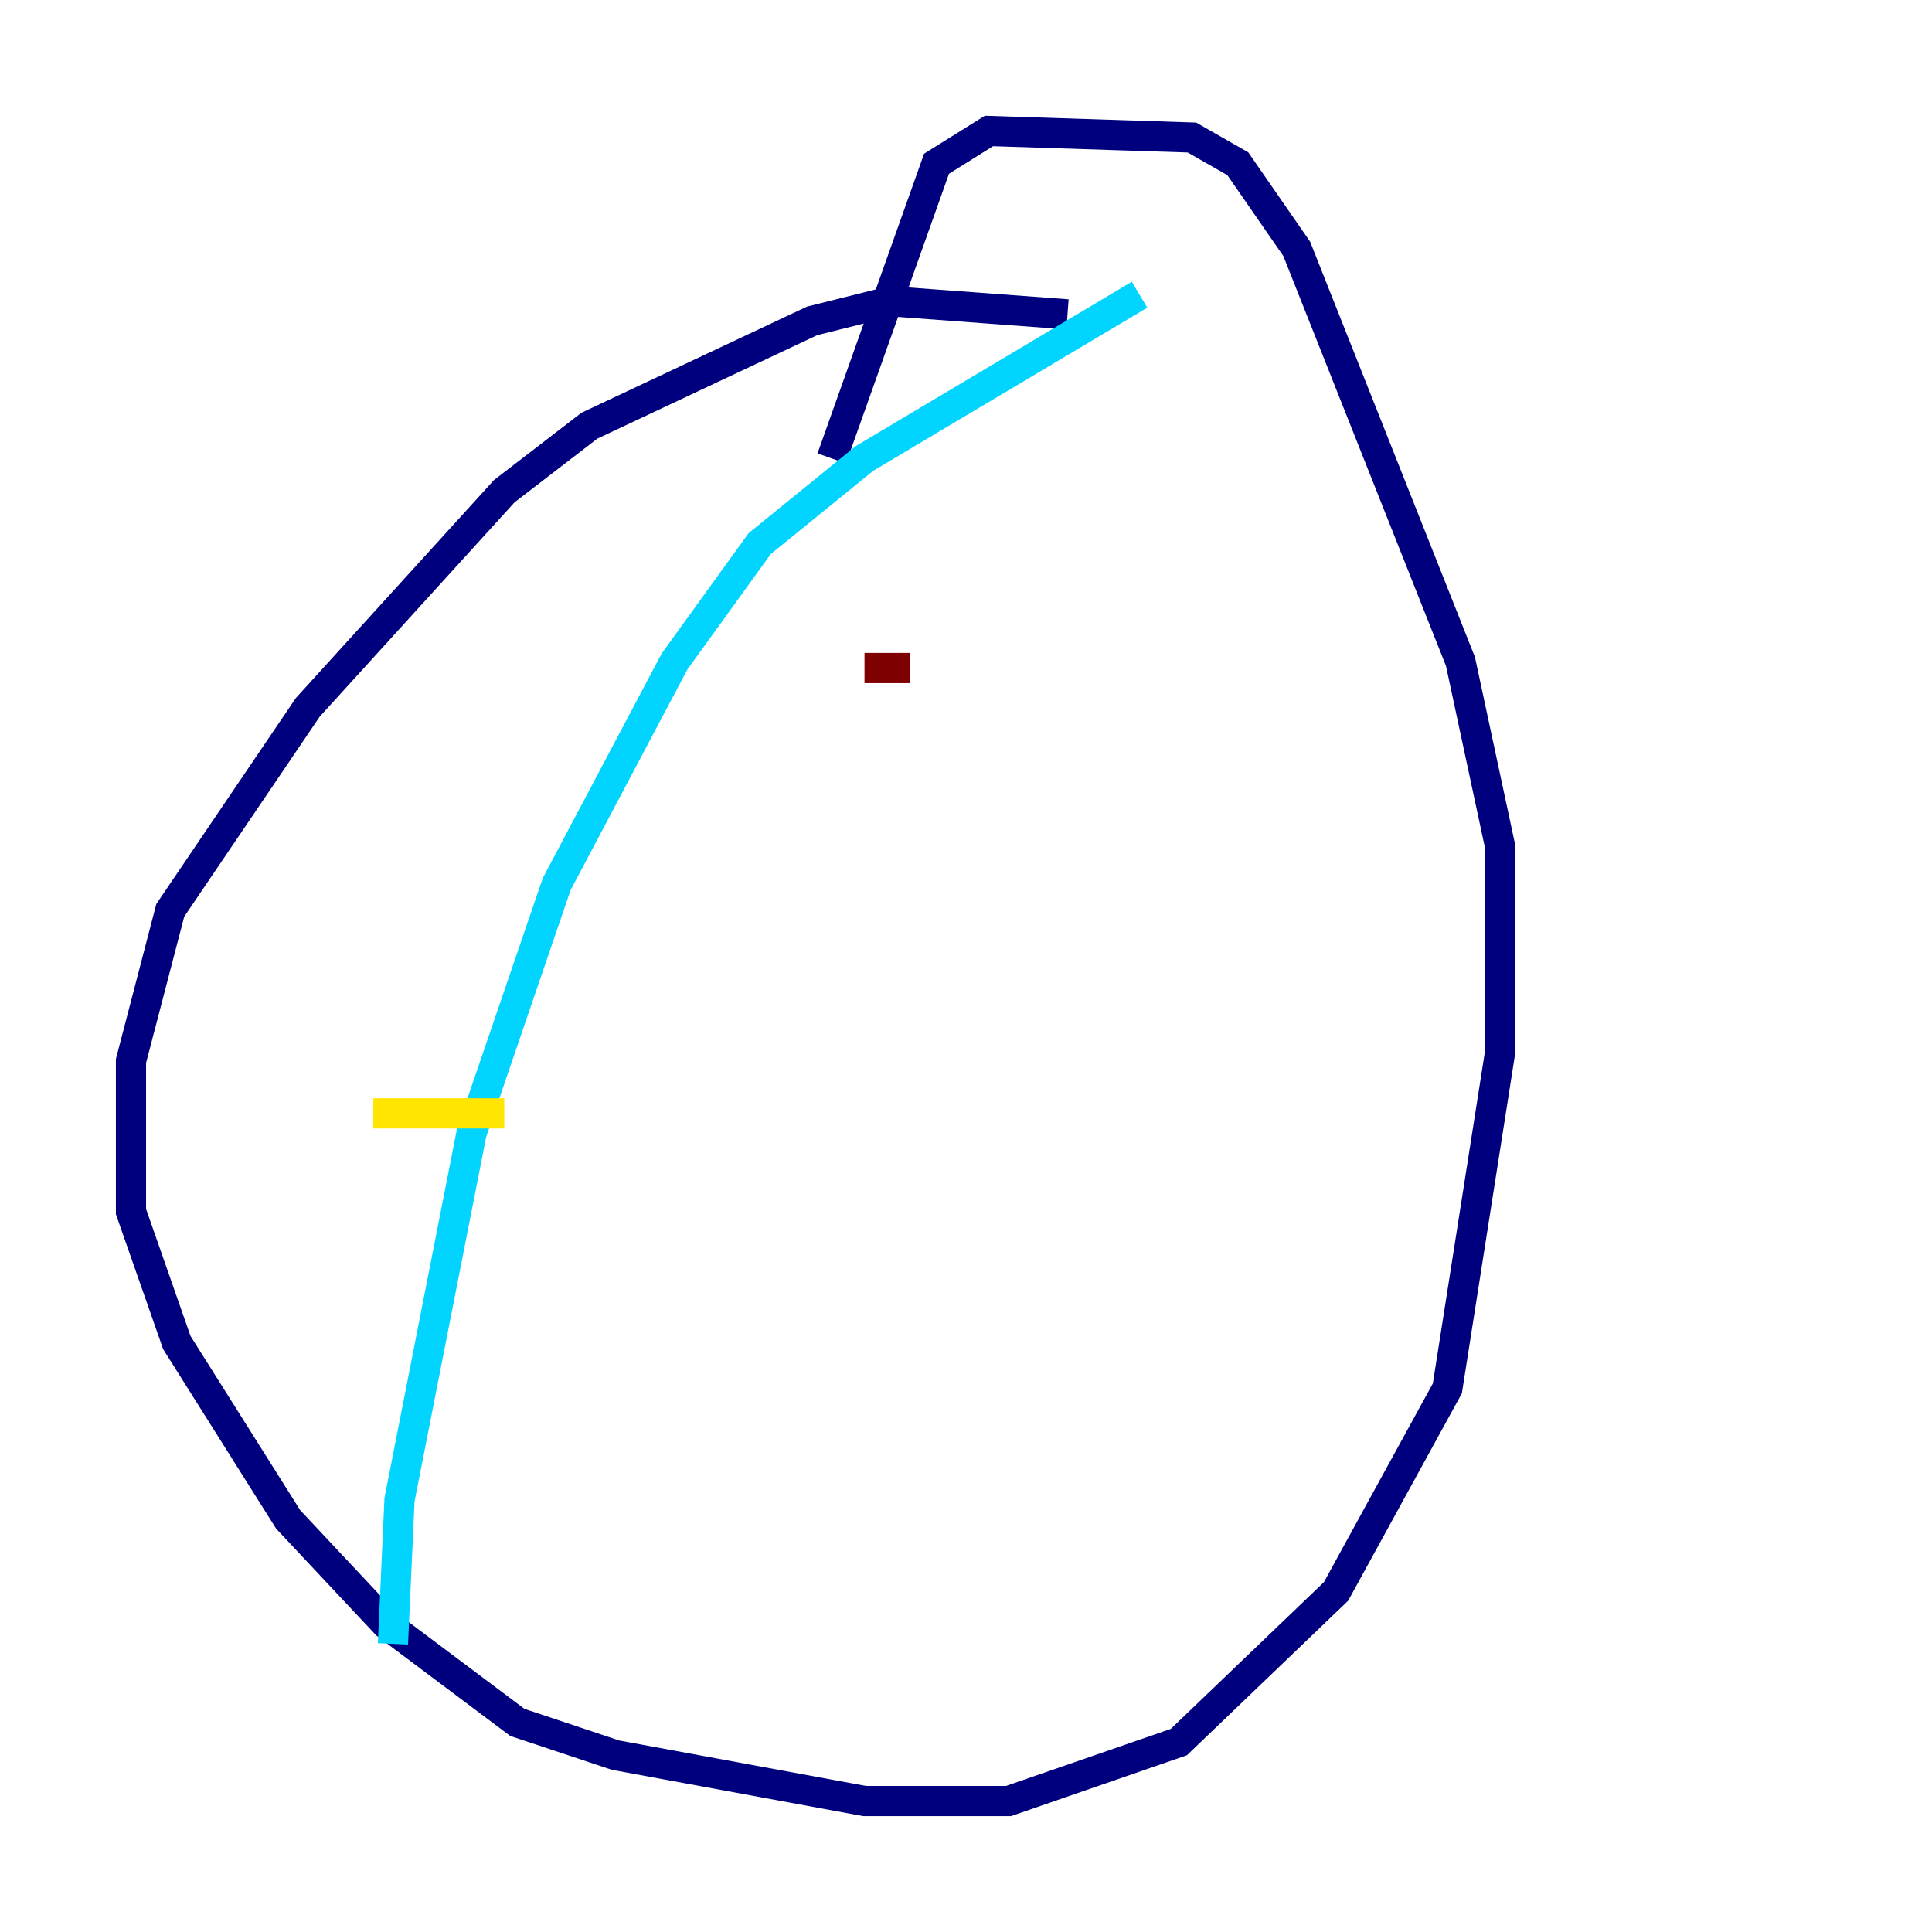 <?xml version="1.0" encoding="utf-8" ?>
<svg baseProfile="tiny" height="128" version="1.2" viewBox="0,0,128,128" width="128" xmlns="http://www.w3.org/2000/svg" xmlns:ev="http://www.w3.org/2001/xml-events" xmlns:xlink="http://www.w3.org/1999/xlink"><defs /><polyline fill="none" points="70.725,20.827 59.01,19.959 53.803,21.261 39.051,28.203 33.41,32.542 20.393,46.861 11.281,60.312 8.678,70.291 8.678,80.271 11.715,88.949 19.091,100.664 25.6,107.607 34.278,114.115 40.786,116.285 57.275,119.322 66.82,119.322 78.102,115.417 88.515,105.437 95.891,91.986 99.363,69.858 99.363,55.973 96.759,43.824 85.912,16.488 82.007,10.848 78.969,9.112 65.519,8.678 62.047,10.848 55.105,30.373" stroke="#00007f" stroke-width="2" /><polyline fill="none" points="26.034,108.909 26.468,99.363 31.241,75.064 36.881,58.576 44.691,43.824 50.332,36.014 57.275,30.373 75.498,19.525" stroke="#00d4ff" stroke-width="2" /><polyline fill="none" points="24.732,73.763 33.41,73.763" stroke="#ffe500" stroke-width="2" /><polyline fill="none" points="57.275,44.258 60.312,44.258" stroke="#7f0000" stroke-width="2" /></svg>
